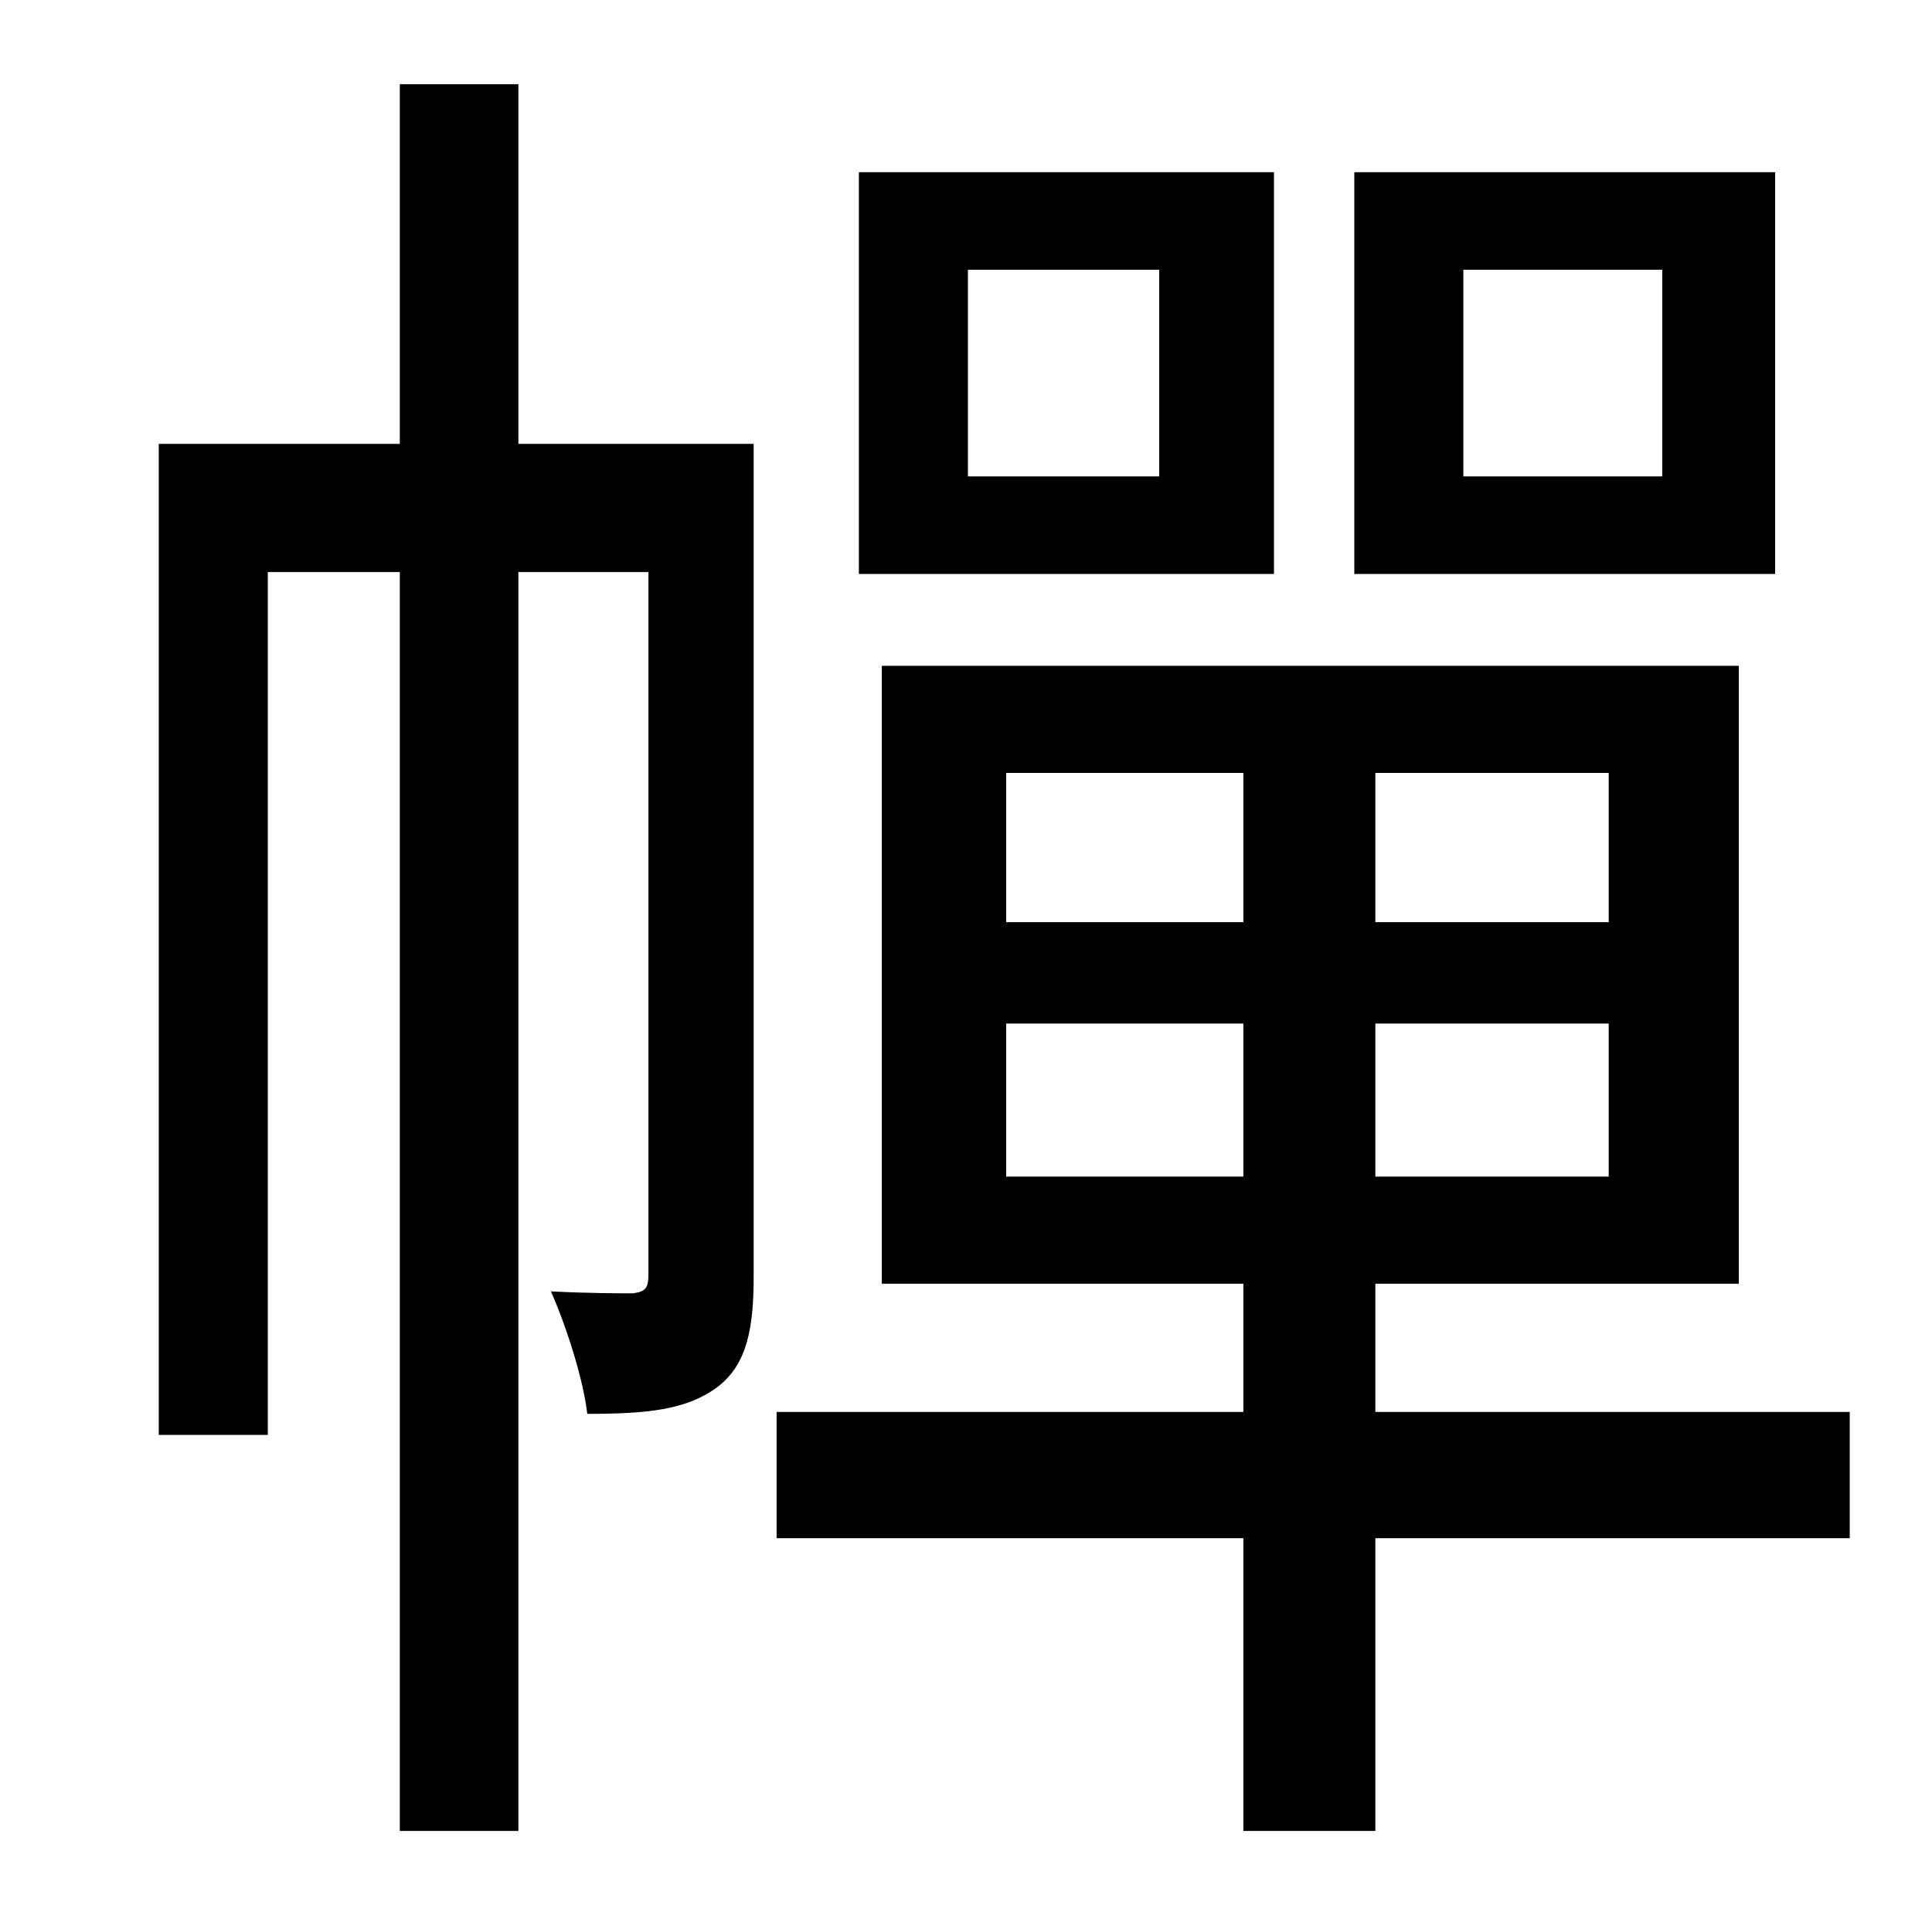 <?xml version="1.0" standalone="no"?>
<!DOCTYPE svg PUBLIC "-//W3C//DTD SVG 1.1//EN" "http://www.w3.org/Graphics/SVG/1.1/DTD/svg11.dtd" >
<svg xmlns="http://www.w3.org/2000/svg" xmlns:xlink="http://www.w3.org/1999/xlink" version="1.1" viewBox="-10 0 1010 1000">
   <path fill="currentColor"
d="M859 249v-108h-104v108h104zM918 90v210h-220v-210h220zM596 249v-108h-100v108h100zM656 90v210h-217v-210h217zM384 232v435c0 26 -3 46 -19 58s-37 14 -68 14c-2 -18 -11 -46 -19 -64c20 1 36 1 43 1c7 -1 8 -3 8 -11v-366h-68v658h-62v-658h-69v451h-57v-518h126
v-188h62v188h123zM516 615h124v-80h-124v80zM516 404v78h124v-78h-124zM831 482v-78h-122v78h122zM831 615v-80h-122v80h122zM957 738v66h-248v153h-69v-153h-244v-66h244v-67h-189v-323h448v323h-190v67h248z" />
</svg>
